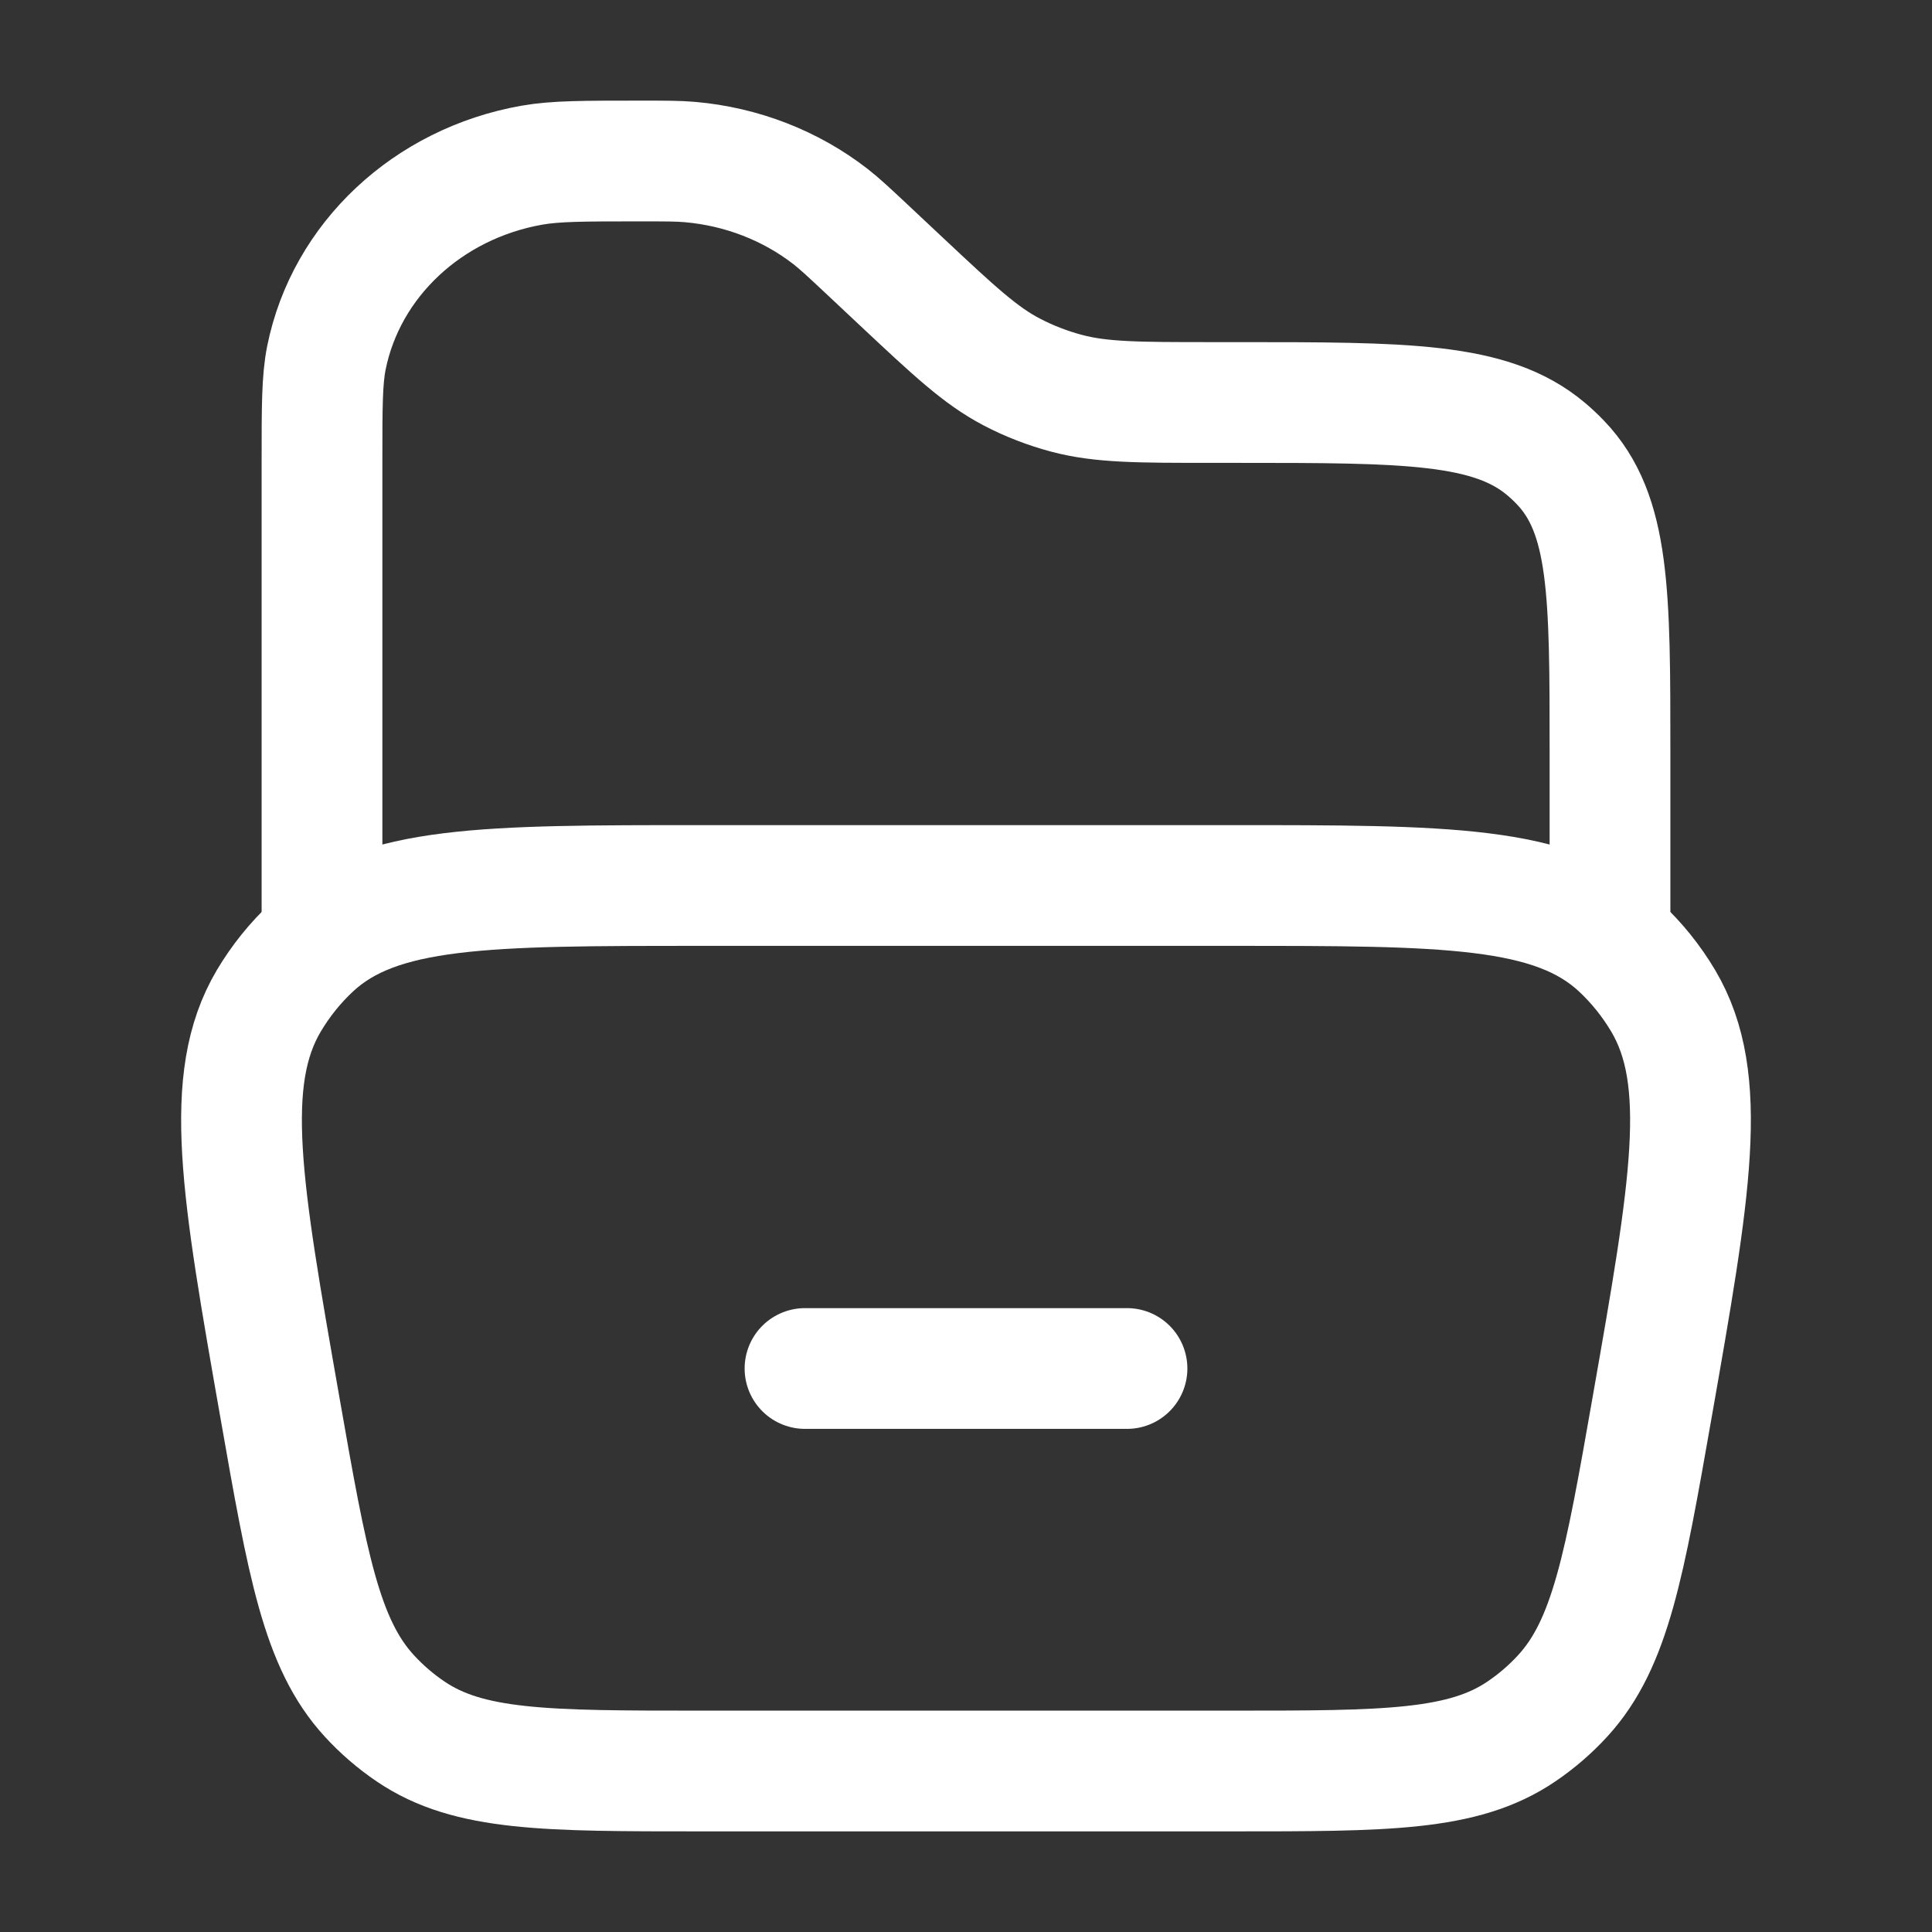 <!DOCTYPE svg PUBLIC "-//W3C//DTD SVG 1.1//EN" "http://www.w3.org/Graphics/SVG/1.1/DTD/svg11.dtd">
<!-- Uploaded to: SVG Repo, www.svgrepo.com, Transformed by: SVG Repo Mixer Tools -->
<svg width="800px" height="800px" viewBox="0 0 24 24" fill="none" xmlns="http://www.w3.org/2000/svg">
<rect x="0" y="0" width="24" height="24" fill="#333333" stroke="none"/>
<g id="SVGRepo_bgCarrier" stroke-width="0"/>
<g id="SVGRepo_tracerCarrier" stroke-linecap="round" stroke-linejoin="round"/>
<g id="SVGRepo_iconCarrier"> <path d="M4 11.5V5.712C4 5.05 4 4.719 4.055 4.444C4.3 3.23 5.312 2.281 6.607 2.052C6.901 2 7.254 2 7.96 2C8.269 2 8.424 2 8.572 2.013C9.213 2.069 9.821 2.305 10.317 2.69C10.432 2.78 10.541 2.882 10.76 3.087L11.2 3.5C11.853 4.112 12.179 4.418 12.57 4.622C12.784 4.734 13.012 4.822 13.248 4.885C13.678 5 14.14 5 15.063 5H15.362C17.468 5 18.52 5 19.205 5.577C19.268 5.63 19.328 5.686 19.384 5.745C20 6.387 20 7.374 20 9.348V11.5" stroke="#ffffff" stroke-width="1.5"/> <path d="M10 17H14" stroke="#ffffff" stroke-width="1.5" stroke-linecap="round"/> <path d="M3.477 17.484C3 14.768 2.761 13.41 3.339 12.433C3.487 12.184 3.669 11.958 3.879 11.763C4.704 11 6.038 11 8.705 11H15.295C17.962 11 19.296 11 20.121 11.763C20.331 11.958 20.513 12.184 20.661 12.433C21.239 13.41 21 14.768 20.523 17.484C20.18 19.439 20.008 20.417 19.413 21.066C19.259 21.234 19.086 21.383 18.898 21.51C18.175 22 17.215 22 15.295 22H8.705C6.785 22 5.825 22 5.102 21.51C4.914 21.383 4.741 21.234 4.587 21.066C3.992 20.417 3.82 19.439 3.477 17.484Z" stroke="#ffffff" stroke-width="1.5"/> </g>
</svg>